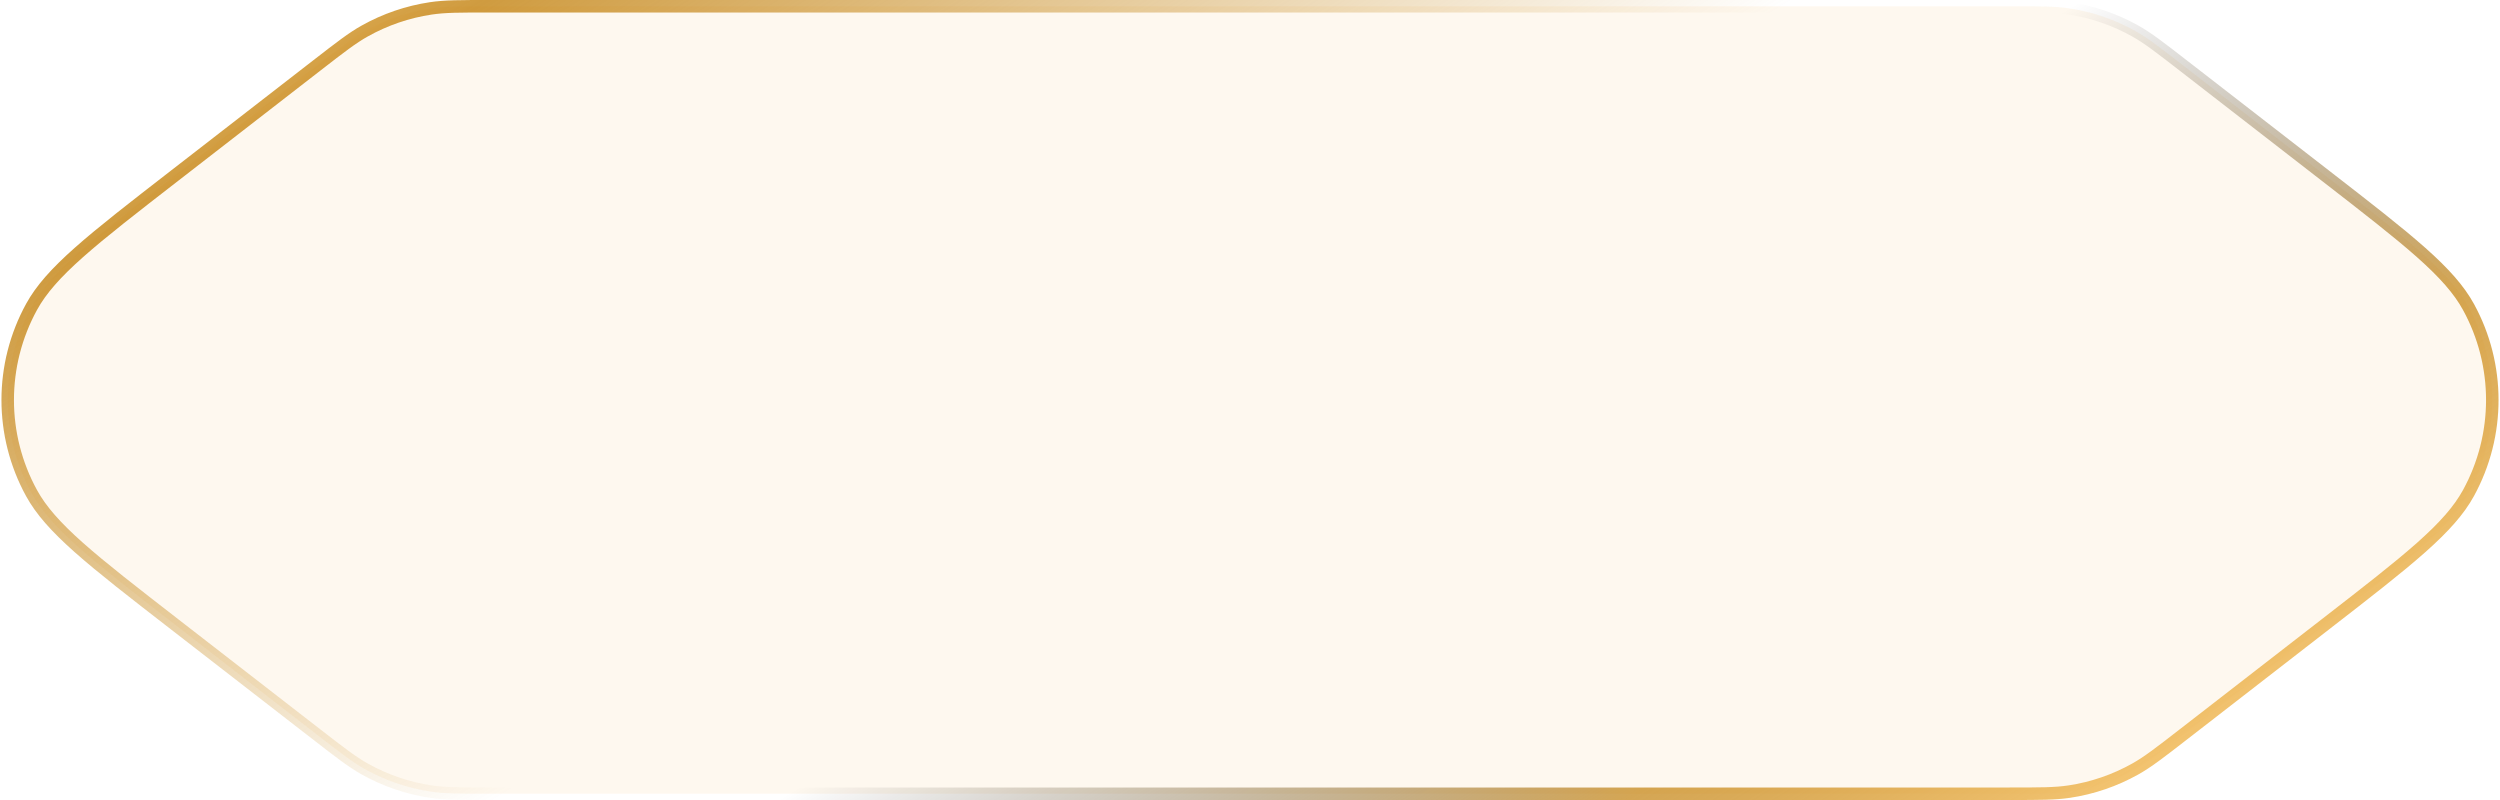 <svg width="200" height="64" viewBox="0 0 200 64" fill="none" xmlns="http://www.w3.org/2000/svg">
<path d="M13.963 49.941C10.633 47.361 8.156 45.44 6.309 43.801C4.465 42.163 3.283 40.834 2.524 39.448C-0.019 34.808 -0.019 29.192 2.524 24.552C3.283 23.166 4.465 21.837 6.309 20.199C8.156 18.56 10.633 16.639 13.963 14.059L25.316 5.259C27.252 3.758 28.181 3.039 29.178 2.48C30.817 1.561 32.609 0.948 34.467 0.67C35.598 0.501 36.773 0.5 39.222 0.5H160.778C163.227 0.5 164.402 0.501 165.533 0.67C167.391 0.948 169.183 1.561 170.822 2.48C171.819 3.039 172.748 3.758 174.684 5.259L186.037 14.059C189.367 16.639 191.844 18.56 193.691 20.199C195.535 21.837 196.717 23.166 197.476 24.552C200.019 29.192 200.019 34.808 197.476 39.448C196.717 40.834 195.535 42.163 193.691 43.801C191.844 45.44 189.367 47.361 186.037 49.941L174.684 58.741C172.748 60.242 171.819 60.961 170.822 61.52C169.183 62.439 167.391 63.052 165.533 63.33C164.402 63.499 163.227 63.5 160.778 63.5H39.222C36.773 63.5 35.598 63.499 34.467 63.33C32.609 63.052 30.817 62.439 29.178 61.52C28.181 60.961 27.252 60.242 25.316 58.741L13.963 49.941Z" fill="#F2BB5A" fill-opacity="0.1"/>
<path d="M13.963 49.941C10.633 47.361 8.156 45.44 6.309 43.801C4.465 42.163 3.283 40.834 2.524 39.448C-0.019 34.808 -0.019 29.192 2.524 24.552C3.283 23.166 4.465 21.837 6.309 20.199C8.156 18.56 10.633 16.639 13.963 14.059L25.316 5.259C27.252 3.758 28.181 3.039 29.178 2.48C30.817 1.561 32.609 0.948 34.467 0.67C35.598 0.501 36.773 0.5 39.222 0.5H160.778C163.227 0.5 164.402 0.501 165.533 0.67C167.391 0.948 169.183 1.561 170.822 2.48C171.819 3.039 172.748 3.758 174.684 5.259L186.037 14.059C189.367 16.639 191.844 18.56 193.691 20.199C195.535 21.837 196.717 23.166 197.476 24.552C200.019 29.192 200.019 34.808 197.476 39.448C196.717 40.834 195.535 42.163 193.691 43.801C191.844 45.44 189.367 47.361 186.037 49.941L174.684 58.741C172.748 60.242 171.819 60.961 170.822 61.52C169.183 62.439 167.391 63.052 165.533 63.33C164.402 63.499 163.227 63.5 160.778 63.5H39.222C36.773 63.5 35.598 63.499 34.467 63.33C32.609 63.052 30.817 62.439 29.178 61.52C28.181 60.961 27.252 60.242 25.316 58.741L13.963 49.941Z" stroke="url(#paint0_linear_5408_4853)"/>
<path d="M13.963 49.941C10.633 47.361 8.156 45.44 6.309 43.801C4.465 42.163 3.283 40.834 2.524 39.448C-0.019 34.808 -0.019 29.192 2.524 24.552C3.283 23.166 4.465 21.837 6.309 20.199C8.156 18.56 10.633 16.639 13.963 14.059L25.316 5.259C27.252 3.758 28.181 3.039 29.178 2.48C30.817 1.561 32.609 0.948 34.467 0.67C35.598 0.501 36.773 0.5 39.222 0.5H160.778C163.227 0.5 164.402 0.501 165.533 0.67C167.391 0.948 169.183 1.561 170.822 2.48C171.819 3.039 172.748 3.758 174.684 5.259L186.037 14.059C189.367 16.639 191.844 18.56 193.691 20.199C195.535 21.837 196.717 23.166 197.476 24.552C200.019 29.192 200.019 34.808 197.476 39.448C196.717 40.834 195.535 42.163 193.691 43.801C191.844 45.44 189.367 47.361 186.037 49.941L174.684 58.741C172.748 60.242 171.819 60.961 170.822 61.52C169.183 62.439 167.391 63.052 165.533 63.33C164.402 63.499 163.227 63.5 160.778 63.5H39.222C36.773 63.5 35.598 63.499 34.467 63.33C32.609 63.052 30.817 62.439 29.178 61.52C28.181 60.961 27.252 60.242 25.316 58.741L13.963 49.941Z" stroke="url(#paint1_linear_5408_4853)"/>
<defs>
<linearGradient id="paint0_linear_5408_4853" x1="-10.952" y1="-5.333" x2="33.923" y2="67.508" gradientUnits="userSpaceOnUse">
<stop stop-color="#FFE195"/>
<stop offset="0.177" stop-color="#F2BB5A" stop-opacity="0.877"/>
<stop offset="0.359" stop-color="#BF7A00" stop-opacity="0.75"/>
<stop offset="1" stop-color="#BF7A00" stop-opacity="0"/>
<stop offset="1" stop-color="#0F1218" stop-opacity="0"/>
</linearGradient>
<linearGradient id="paint1_linear_5408_4853" x1="202.761" y1="66.133" x2="155.331" y2="-11.204" gradientUnits="userSpaceOnUse">
<stop stop-color="#FFE195"/>
<stop offset="0.217" stop-color="#F2BB5A" stop-opacity="0.86"/>
<stop offset="0.439" stop-color="#BF7A00" stop-opacity="0.67"/>
<stop offset="0.83" stop-opacity="0"/>
</linearGradient>
</defs>
</svg>

